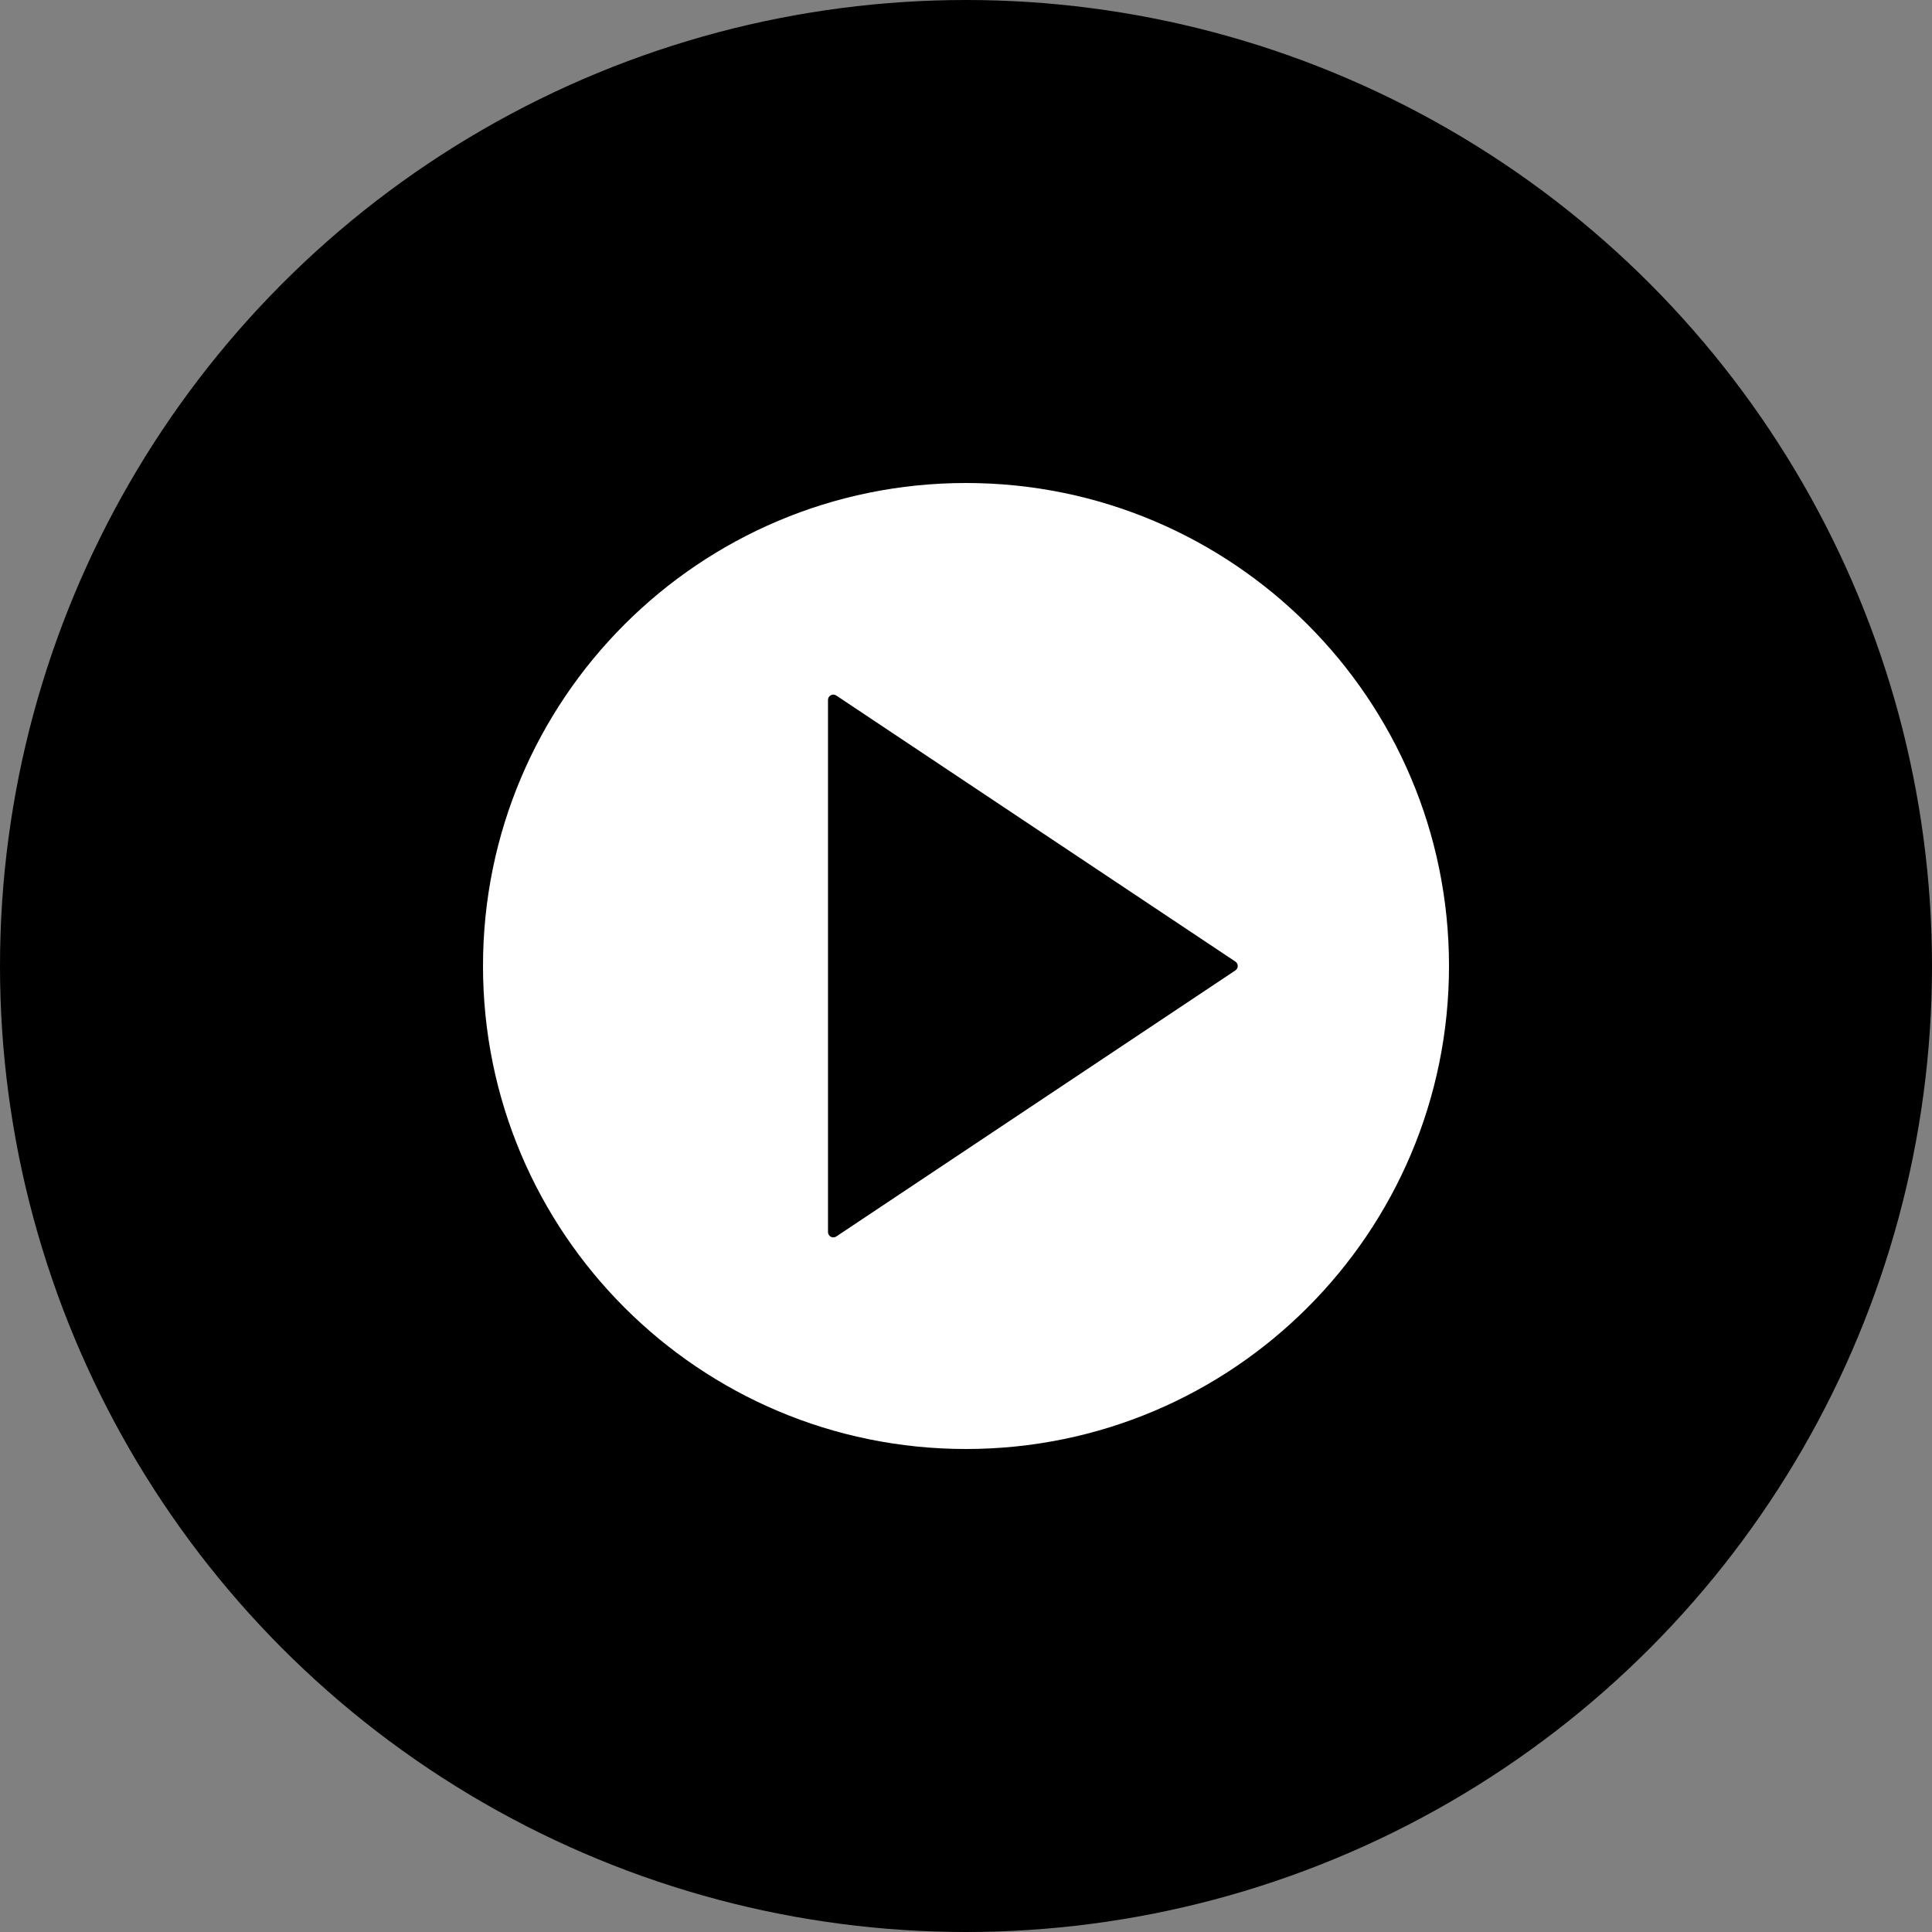 <?xml version="1.0" encoding="utf-8"?>
<svg viewBox="0 0 500 500" xmlns="http://www.w3.org/2000/svg">
  <rect x="0" y="0" width="500" height="500" fill="#808080" stroke="none"/>
  <ellipse style="" cx="250" cy="250" rx="250" ry="250"/>
  <path fill-rule="evenodd" clip-rule="evenodd" d="M 375 250 C 375 319.034 319.036 375 250 375 C 180.964 375 125 319.034 125 250 C 125 180.964 180.964 125 250 125 C 319.036 125 375 180.964 375 250 Z M 216.422 320.005 L 319.714 251.142 C 320.53 250.599 320.53 249.4 319.714 248.856 L 216.422 179.994 C 215.509 179.386 214.286 180.04 214.286 181.138 L 214.286 318.861 C 214.286 319.958 215.509 320.612 216.422 320.005 Z" fill="#FFFFFF" style=""/>
</svg>